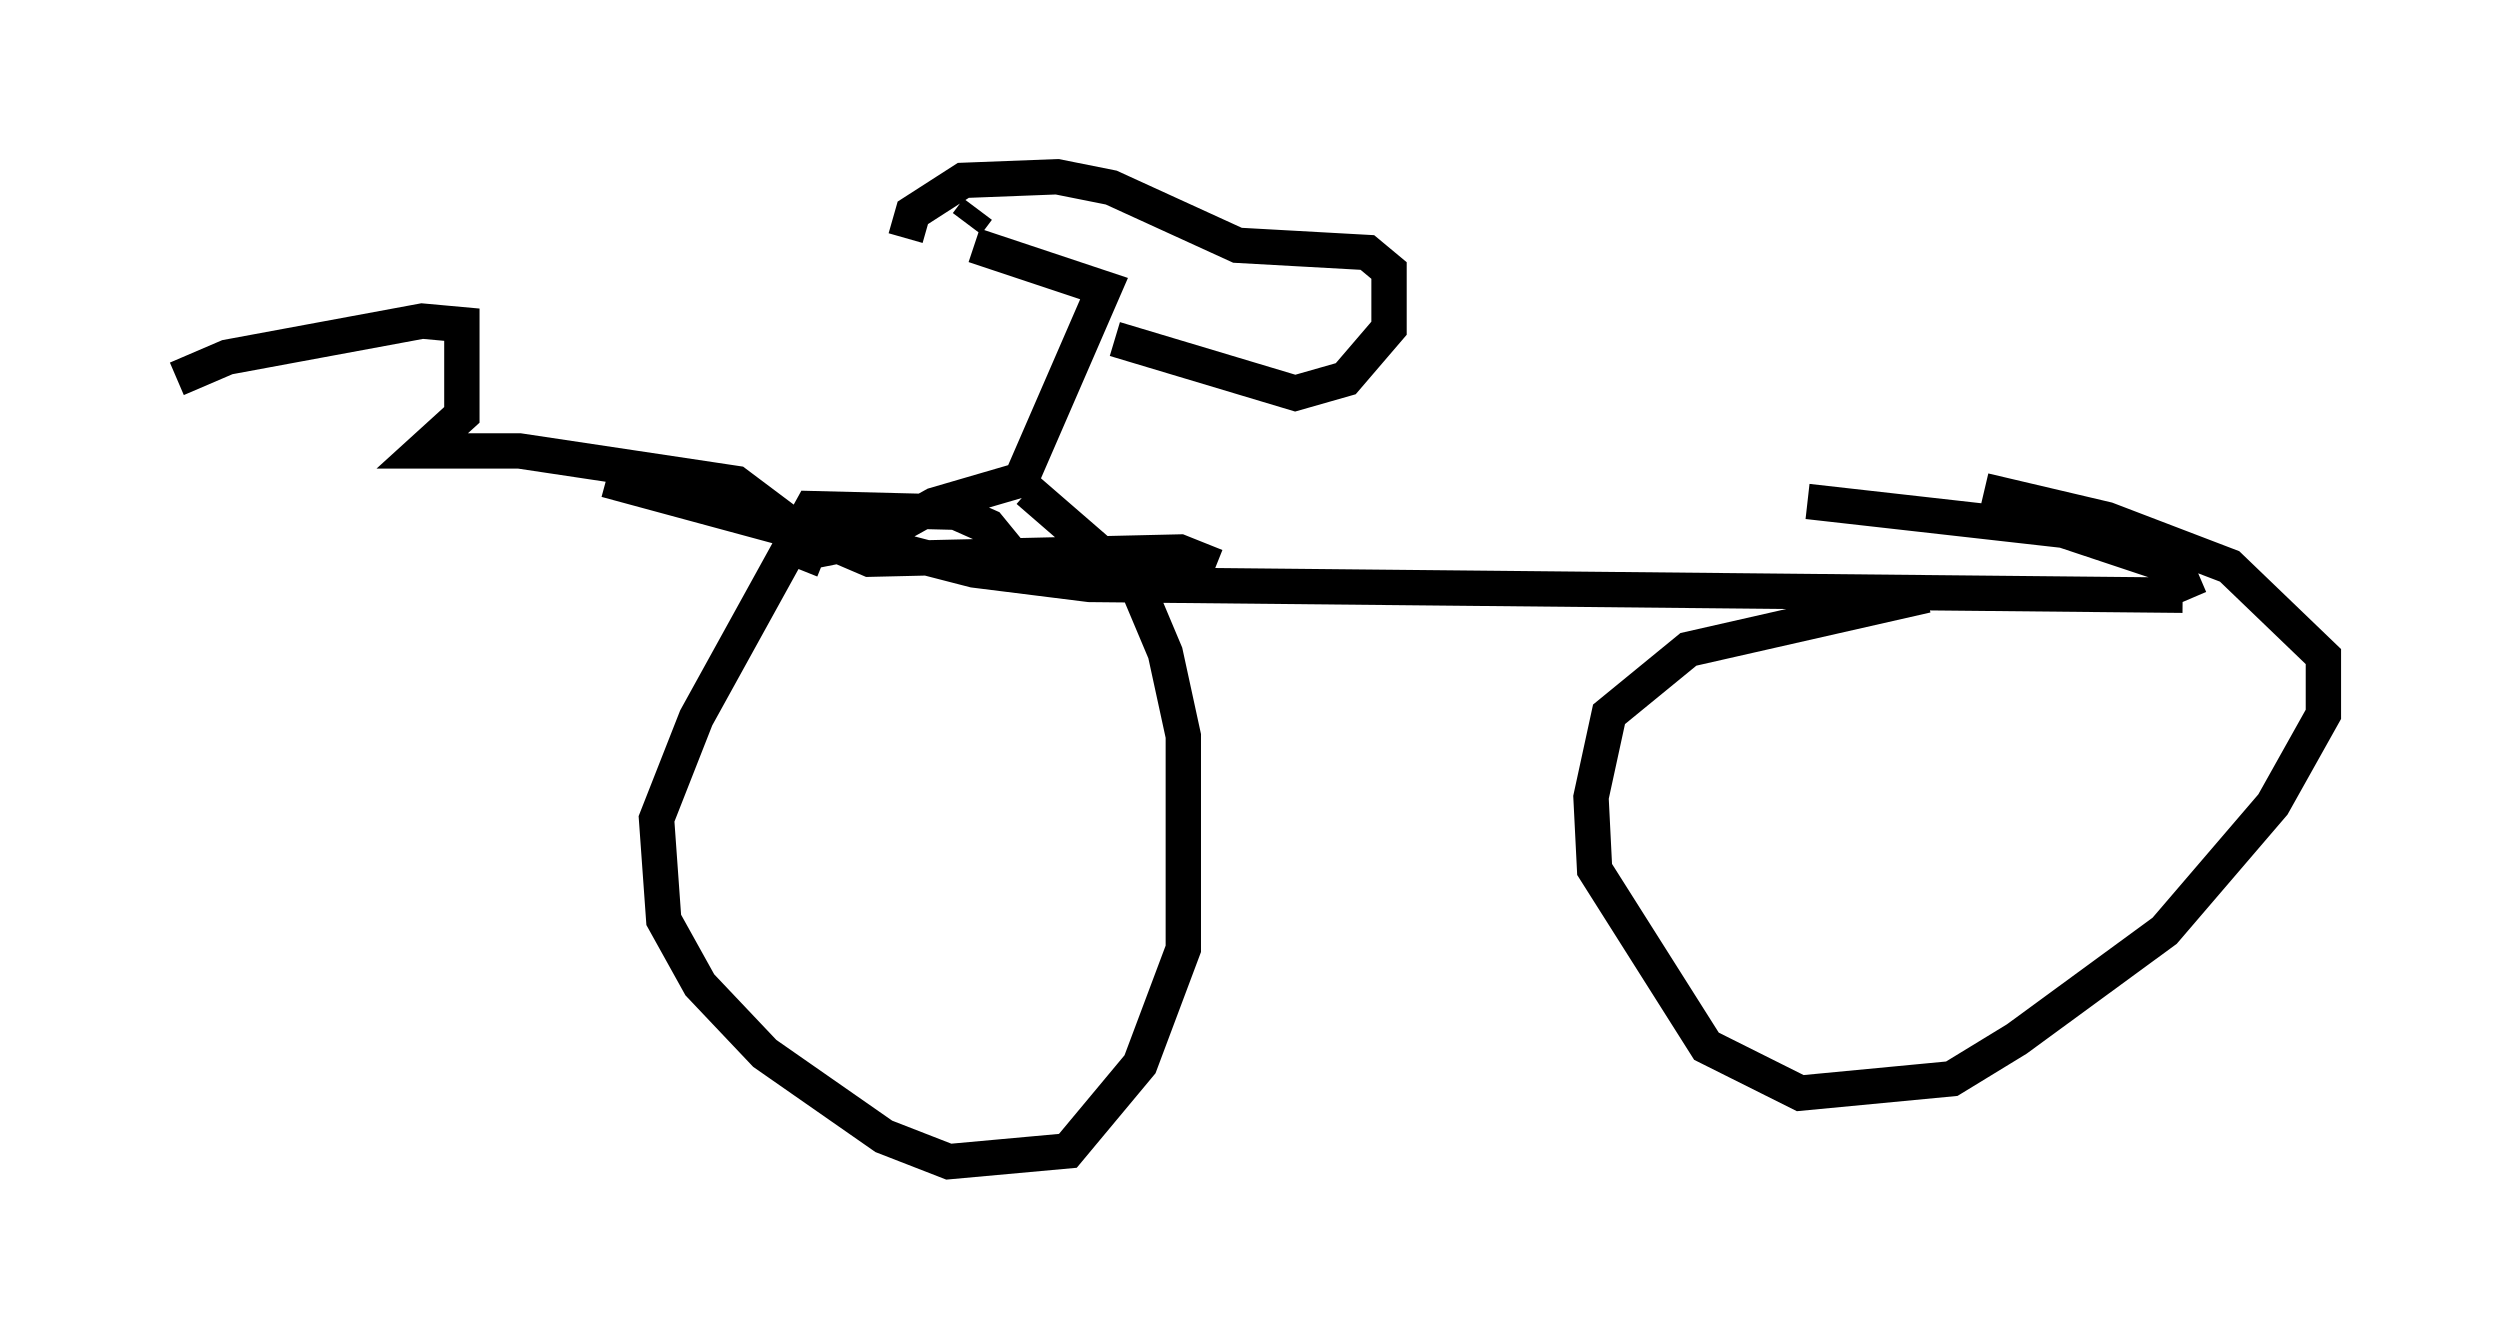 <?xml version="1.0" encoding="utf-8" ?>
<svg baseProfile="full" height="37.869" version="1.1" width="70.74" xmlns="http://www.w3.org/2000/svg" xmlns:ev="http://www.w3.org/2001/xml-events" xmlns:xlink="http://www.w3.org/1999/xlink"><defs /><rect fill="white" height="37.869" width="70.74" x="0" y="0" /><path d="M28.786, 18.475 m0.102, -2.45 l-0.919, -1.123 -0.919, -0.408 l-4.083, -0.102 -3.267, 5.921 l-1.123, 2.858 0.204, 2.858 l1.021, 1.838 1.838, 1.94 l3.369, 2.348 1.838, 0.715 l3.369, -0.306 2.042, -2.45 l1.225, -3.267 0.0, -6.023 l-0.51, -2.348 -0.817, -1.94 l-3.063, -2.654 m-6.431, 2.246 l0.204, -0.51 1.531, -0.306 l3.165, 0.817 3.267, 0.408 l30.932, 0.306 m-7.248, 0.0 l-6.738, 1.531 -2.246, 1.838 l-0.51, 2.348 0.102, 2.042 l3.165, 5.002 2.654, 1.327 l4.288, -0.408 1.838, -1.123 l4.185, -3.063 3.063, -3.573 l1.429, -2.552 0.0, -1.633 l-2.654, -2.552 -3.471, -1.327 l-3.471, -0.817 m5.819, 3.063 l-0.306, -0.715 -0.51, -0.306 l-2.756, -0.919 -7.248, -0.817 m-16.742, 1.838 l-1.021, -0.408 -8.779, 0.204 l-2.144, -0.919 -1.633, -1.225 l-6.125, -0.919 -2.756, 0.0 l1.123, -1.021 0.0, -2.552 l-1.123, -0.102 -5.513, 1.021 l-1.429, 0.613 m12.148, 2.858 l6.023, 1.633 1.429, 0.102 l1.838, -1.021 2.45, -0.715 l2.348, -5.41 -3.675, -1.225 m-0.204, -0.613 l0.306, -0.408 m-2.042, 0.817 l0.204, -0.715 1.429, -0.919 l2.654, -0.102 1.531, 0.306 l3.573, 1.633 3.675, 0.204 l0.613, 0.51 0.0, 1.633 l-1.225, 1.429 -1.429, 0.408 l-5.104, -1.531 " fill="none" stroke="black" stroke-width="1" /></svg>